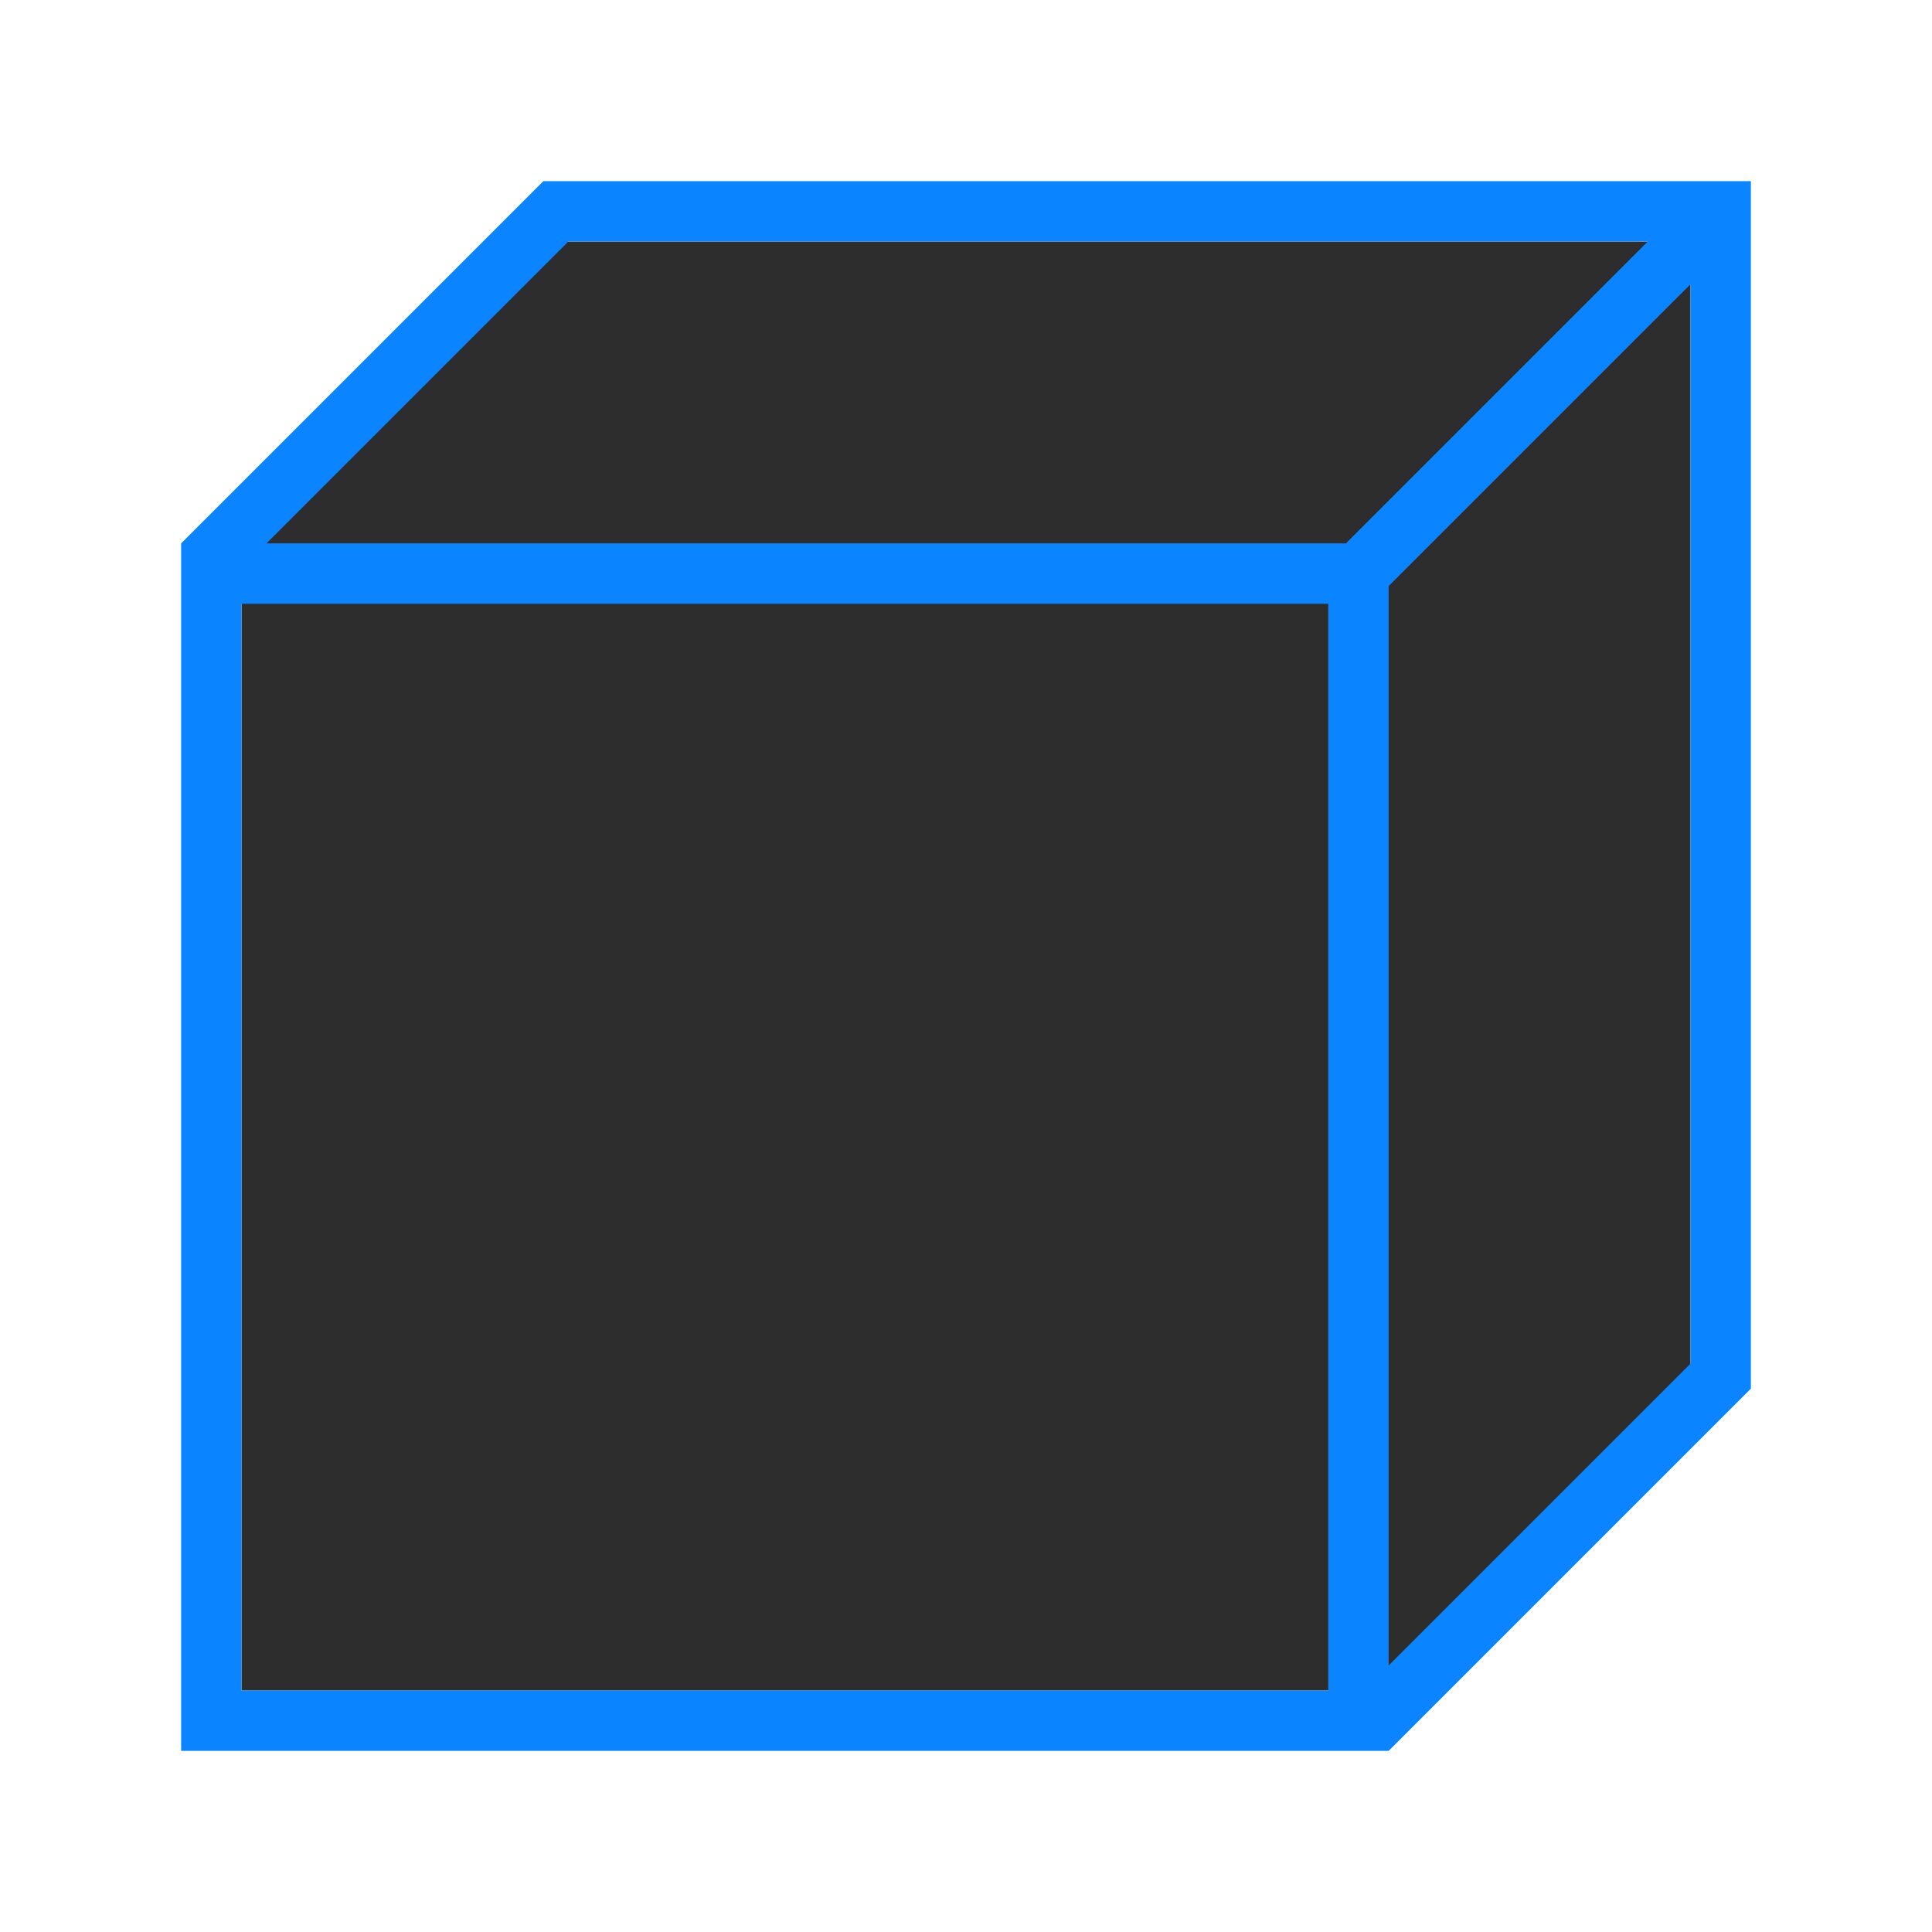 <svg viewBox="0 0 32 32" xmlns="http://www.w3.org/2000/svg" xmlns:xlink="http://www.w3.org/1999/xlink"><linearGradient id="a" gradientUnits="userSpaceOnUse" x1="-20.458" x2="-20.635" y1="41.22" y2="17.331"><stop offset="0" stop-color="#2d2d2d"/><stop offset="1" stop-color="#2d2d2d"/></linearGradient><path d="m4 9v19h19l5-5v-19h-19z" fill="url(#a)"/><path d="m9 3-6 6v20h20l6-6v-20zm.414 1h17.879l-4.646 4.646-.354.354h-17.879zm18.586.707v17.879l-5 5v-17.879l.354-.354zm-24 5.293h18v18h-18z" fill="#0a84ff"/></svg>